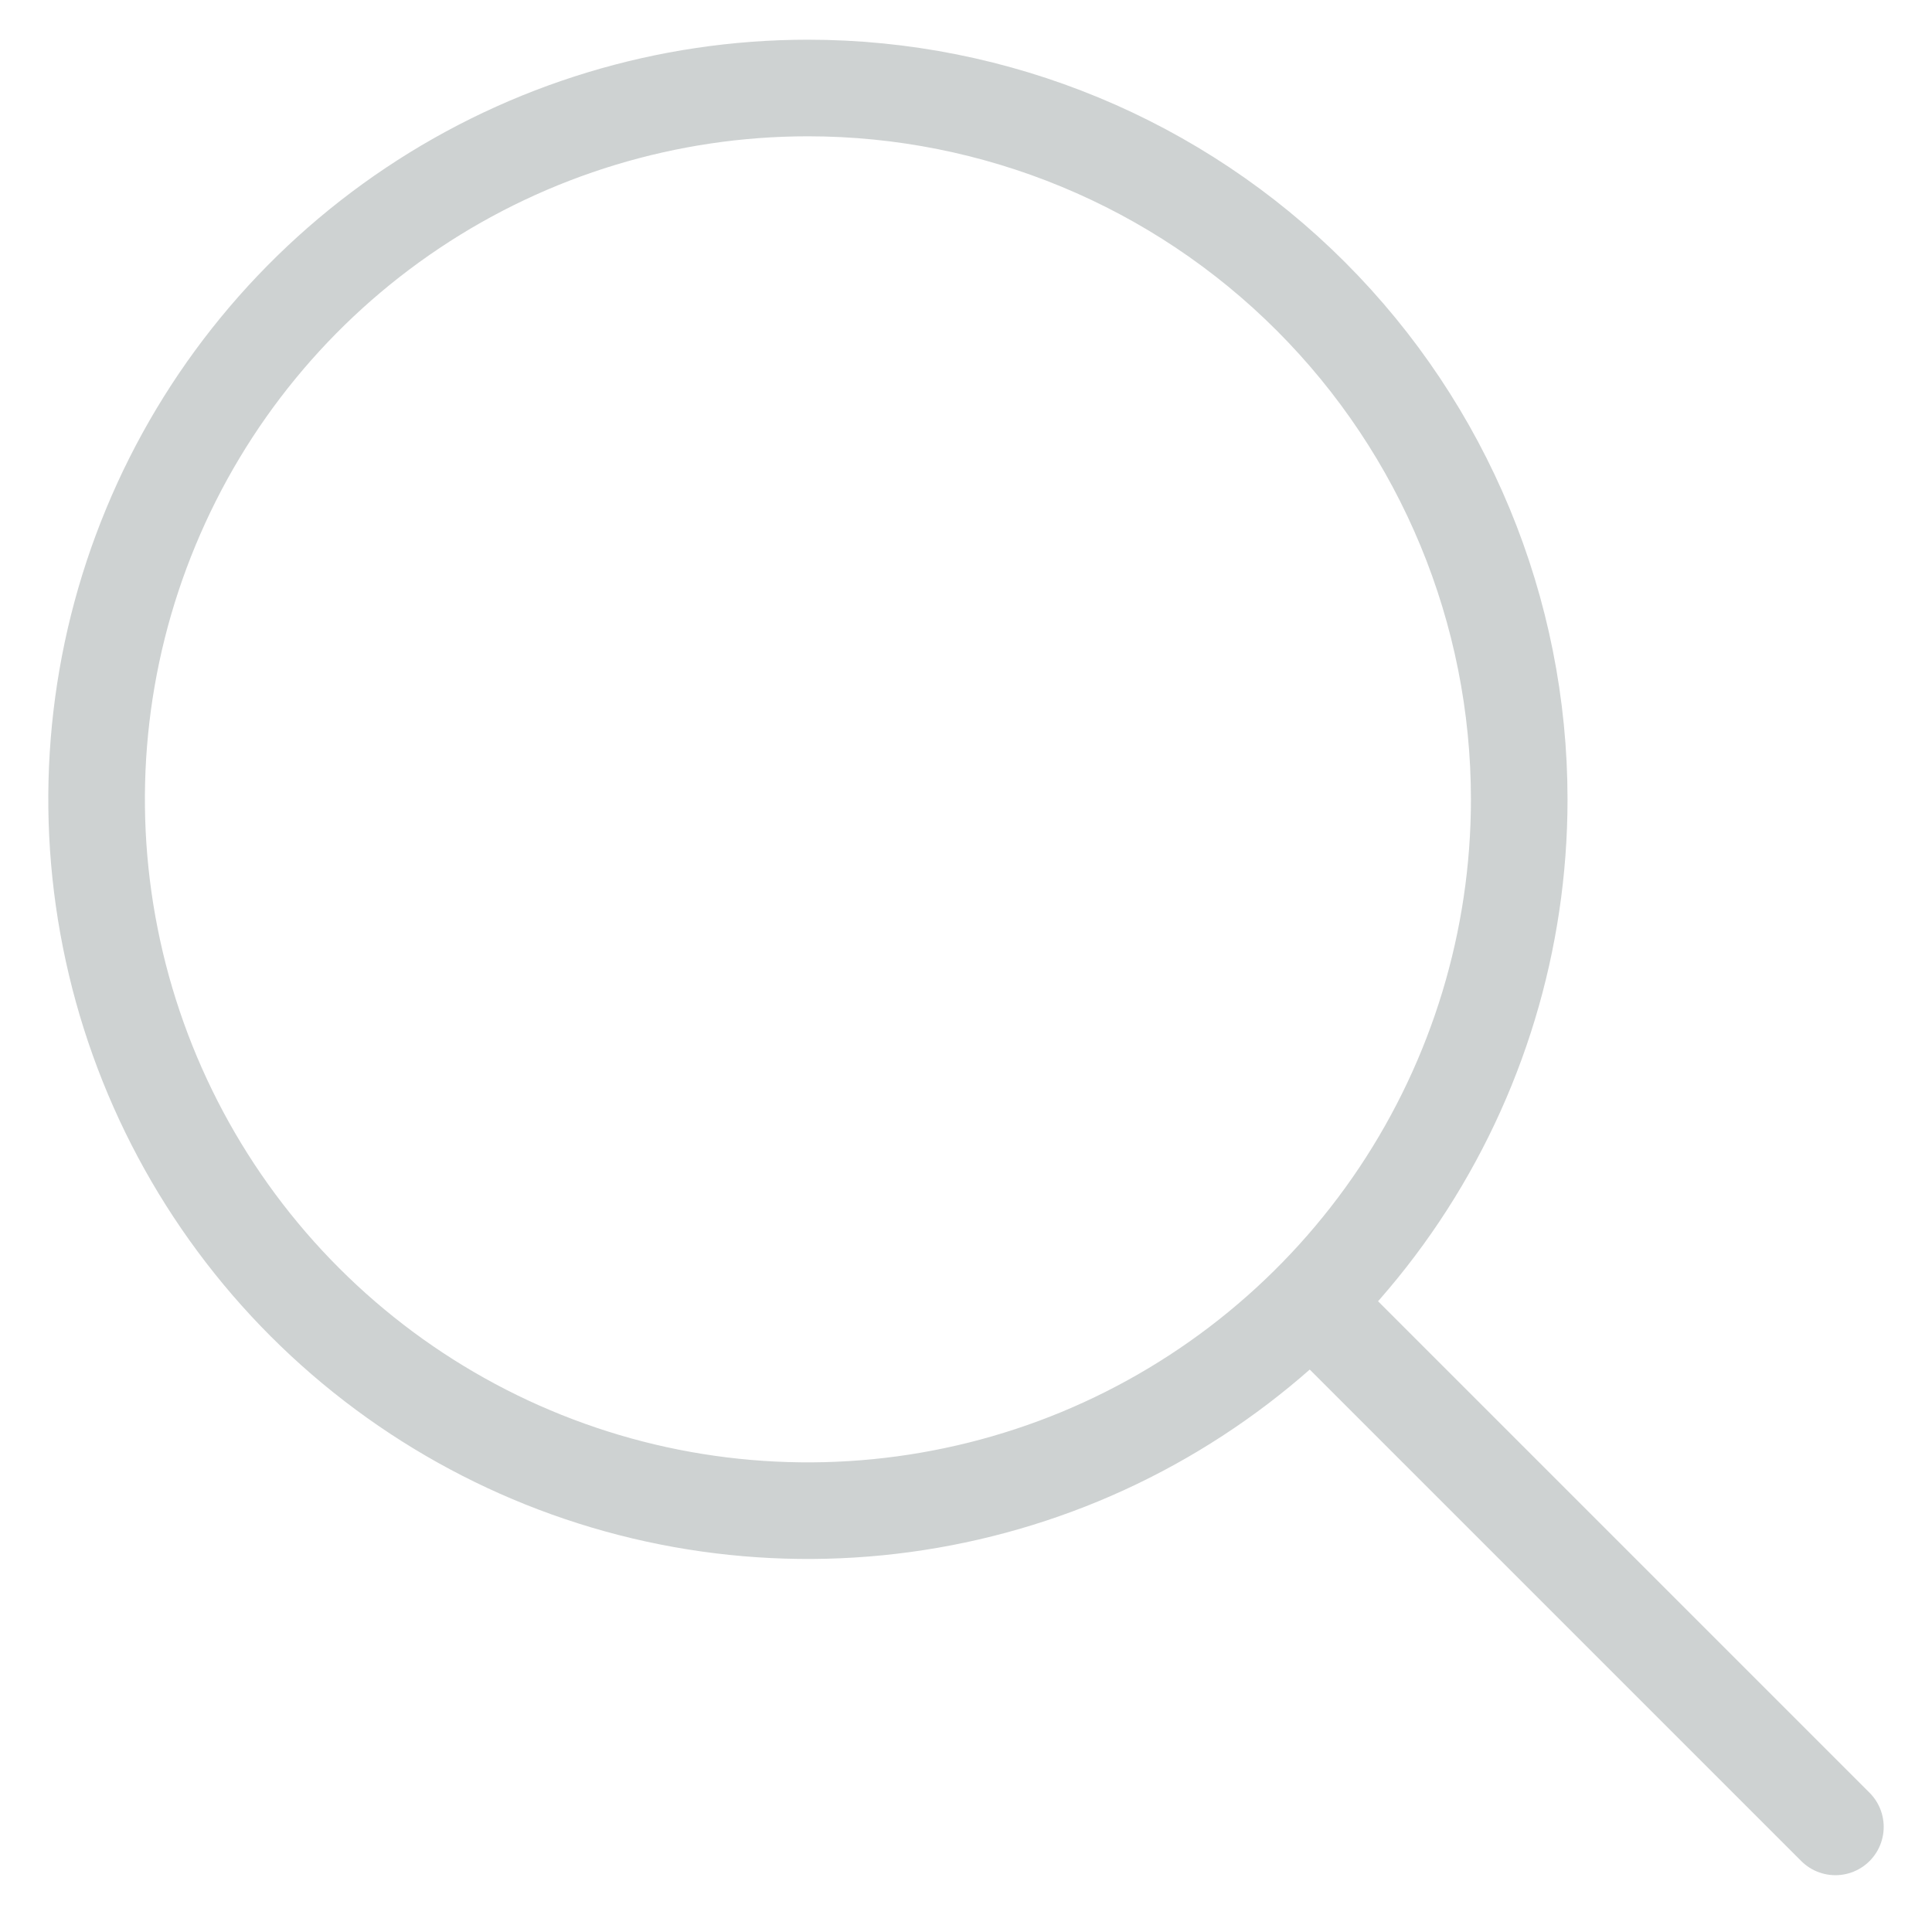 <svg width="20" height="20" viewBox="0 0 20 20" fill="none" xmlns="http://www.w3.org/2000/svg">
<path id="Vector" d="M13.857 13.769L19 18.912M8.364 0.911C6.907 0.911 5.484 1.343 4.273 2.152C3.062 2.961 2.118 4.111 1.561 5.457C1.003 6.802 0.857 8.283 1.142 9.711C1.426 11.139 2.127 12.451 3.157 13.481C4.187 14.511 5.499 15.213 6.927 15.497C8.356 15.781 9.836 15.635 11.182 15.078C12.527 14.52 13.677 13.576 14.486 12.366C15.295 11.155 15.727 9.731 15.727 8.275C15.727 6.322 14.951 4.449 13.57 3.068C12.19 1.687 10.317 0.911 8.364 0.911Z" stroke="#CED2D2" stroke-miterlimit="10" stroke-linecap="round"/>
</svg>
